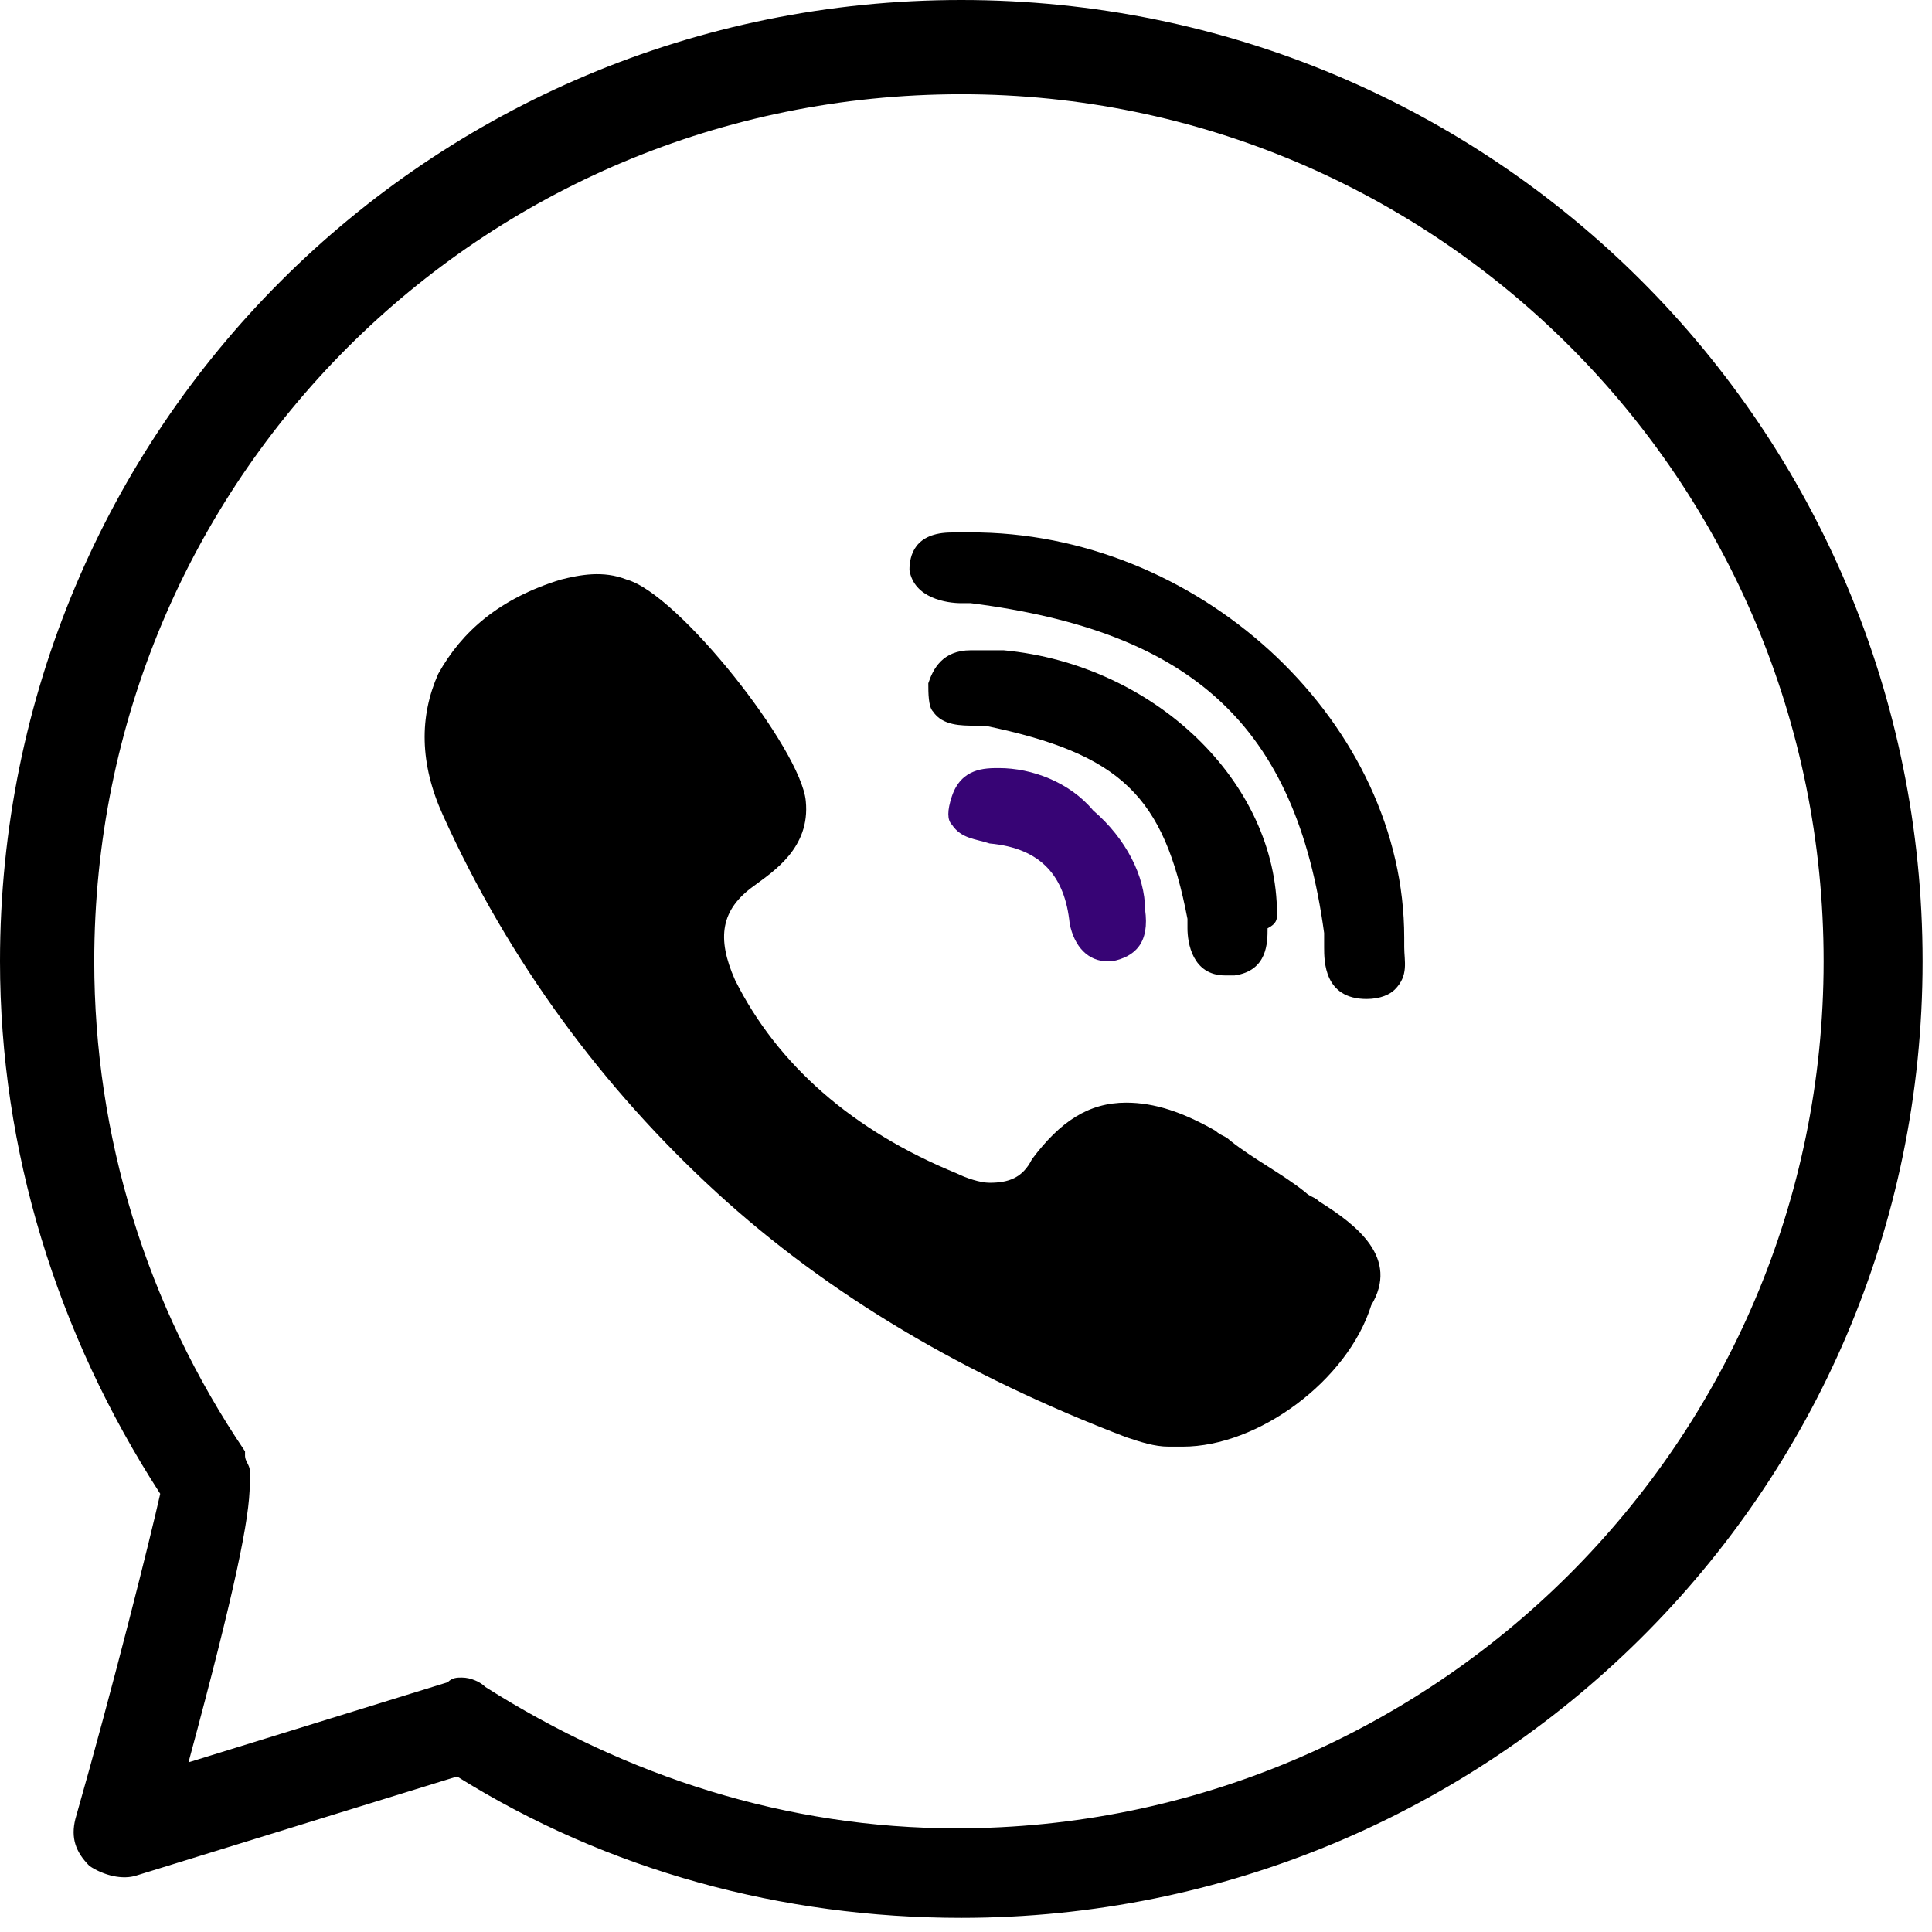 <svg viewBox="0 0 41 41" xmlns="http://www.w3.org/2000/svg">
<path d="M20.4 40.7C16.6 40.7 12.9 39.7 9.7 37.7L2.9 39.8C2.6 39.9 2.2 39.8 1.9 39.6C1.6 39.3 1.5 39 1.6 38.6C2.4 35.8 3.2 32.6 3.4 31.7C1.2 28.3 0 24.4 0 20.4C0 9.1 9.1 0 20.4 0C31.7 0 40.8 9.1 40.8 20.4C40.8 31.7 31.6 40.7 20.4 40.7ZM9.8 35.6C10 35.6 10.2 35.7 10.3 35.8C13.3 37.7 16.7 38.8 20.3 38.8C30.4 38.8 38.7 30.6 38.7 20.4C38.7 10.2 30.5 2 20.4 2C10.2 2 2 10.2 2 20.4C2 24.1 3.1 27.7 5.2 30.8C5.2 30.8 5.2 30.8 5.2 30.9C5.2 31 5.3 31.1 5.3 31.2C5.3 31.3 5.3 31.4 5.3 31.5C5.3 32.2 5 33.7 4 37.4L9.5 35.7C9.6 35.6 9.7 35.6 9.8 35.6Z" />
<path d="M27.1 19.4C27.1 16.6 24.5 14.1 21.3 13.8C21.2 13.8 21.2 13.8 21.1 13.8C20.9 13.8 20.8 13.8 20.6 13.8C20 13.8 19.8 14.2 19.7 14.5C19.7 14.7 19.7 15 19.8 15.1C20 15.4 20.4 15.4 20.7 15.4C20.8 15.4 20.9 15.4 20.9 15.4C23.8 16 24.7 16.9 25.2 19.5C25.2 19.6 25.2 19.6 25.2 19.7C25.2 20 25.3 20.7 26 20.7C26.1 20.7 26.1 20.7 26.2 20.7C26.9 20.6 26.9 20 26.9 19.7C27.1 19.6 27.1 19.5 27.1 19.4C27.1 19.5 27.1 19.4 27.1 19.4Z" />
<path d="M20.4 12.8C20.5 12.8 20.6 12.8 20.6 12.8C25.3 13.4 27.5 15.4 28.1 19.8C28.1 19.9 28.1 20 28.1 20.1C28.1 20.4 28.1 21.2 29 21.2C29.3 21.2 29.5 21.1 29.6 21C29.9 20.7 29.8 20.4 29.8 20.1C29.8 20 29.8 20 29.8 19.9C29.8 15.4 25.6 11.4 20.8 11.3C20.8 11.3 20.8 11.3 20.7 11.3C20.7 11.3 20.7 11.3 20.6 11.3C20.6 11.3 20.5 11.3 20.4 11.3C20.3 11.3 20.2 11.3 20.2 11.3C19.4 11.3 19.3 11.8 19.3 12.1C19.4 12.7 20.1 12.8 20.4 12.8Z" />
<path d="M28 25.5C27.9 25.4 27.8 25.4 27.7 25.3C27.2 24.9 26.6 24.6 26.1 24.2C26 24.1 25.9 24.1 25.8 24C25.1 23.6 24.5 23.4 23.9 23.4C23.1 23.4 22.5 23.8 21.9 24.6C21.7 25 21.4 25.1 21 25.1C20.8 25.1 20.5 25 20.3 24.9C18.1 24 16.5 22.6 15.6 20.8C15.2 19.9 15.3 19.3 16 18.8C16.4 18.5 17.2 18 17.1 17C17 15.9 14.4 12.6 13.3 12.3C12.8 12.1 12.3 12.2 11.9 12.3C10.6 12.7 9.8 13.4 9.3 14.3C8.9 15.2 8.9 16.2 9.4 17.3C10.8 20.4 12.8 23.1 15.2 25.3C17.6 27.5 20.5 29.2 23.9 30.5C24.2 30.6 24.5 30.7 24.8 30.7C24.9 30.7 24.9 30.7 25 30.7H25.1C26.7 30.7 28.6 29.3 29.1 27.7C29.7 26.7 28.8 26 28 25.5Z" />
<path d="M21.2 16.3C20.9 16.3 20.4 16.3 20.2 16.9C20.1 17.2 20.1 17.4 20.2 17.5C20.4 17.8 20.7 17.8 21 17.9C22.1 18 22.6 18.6 22.7 19.6C22.8 20.1 23.1 20.4 23.5 20.4H23.6C24.1 20.3 24.4 20 24.3 19.3C24.3 18.6 23.9 17.8 23.2 17.2C22.7 16.6 21.9 16.3 21.2 16.3Z" fill="#370475"/>
</svg>
